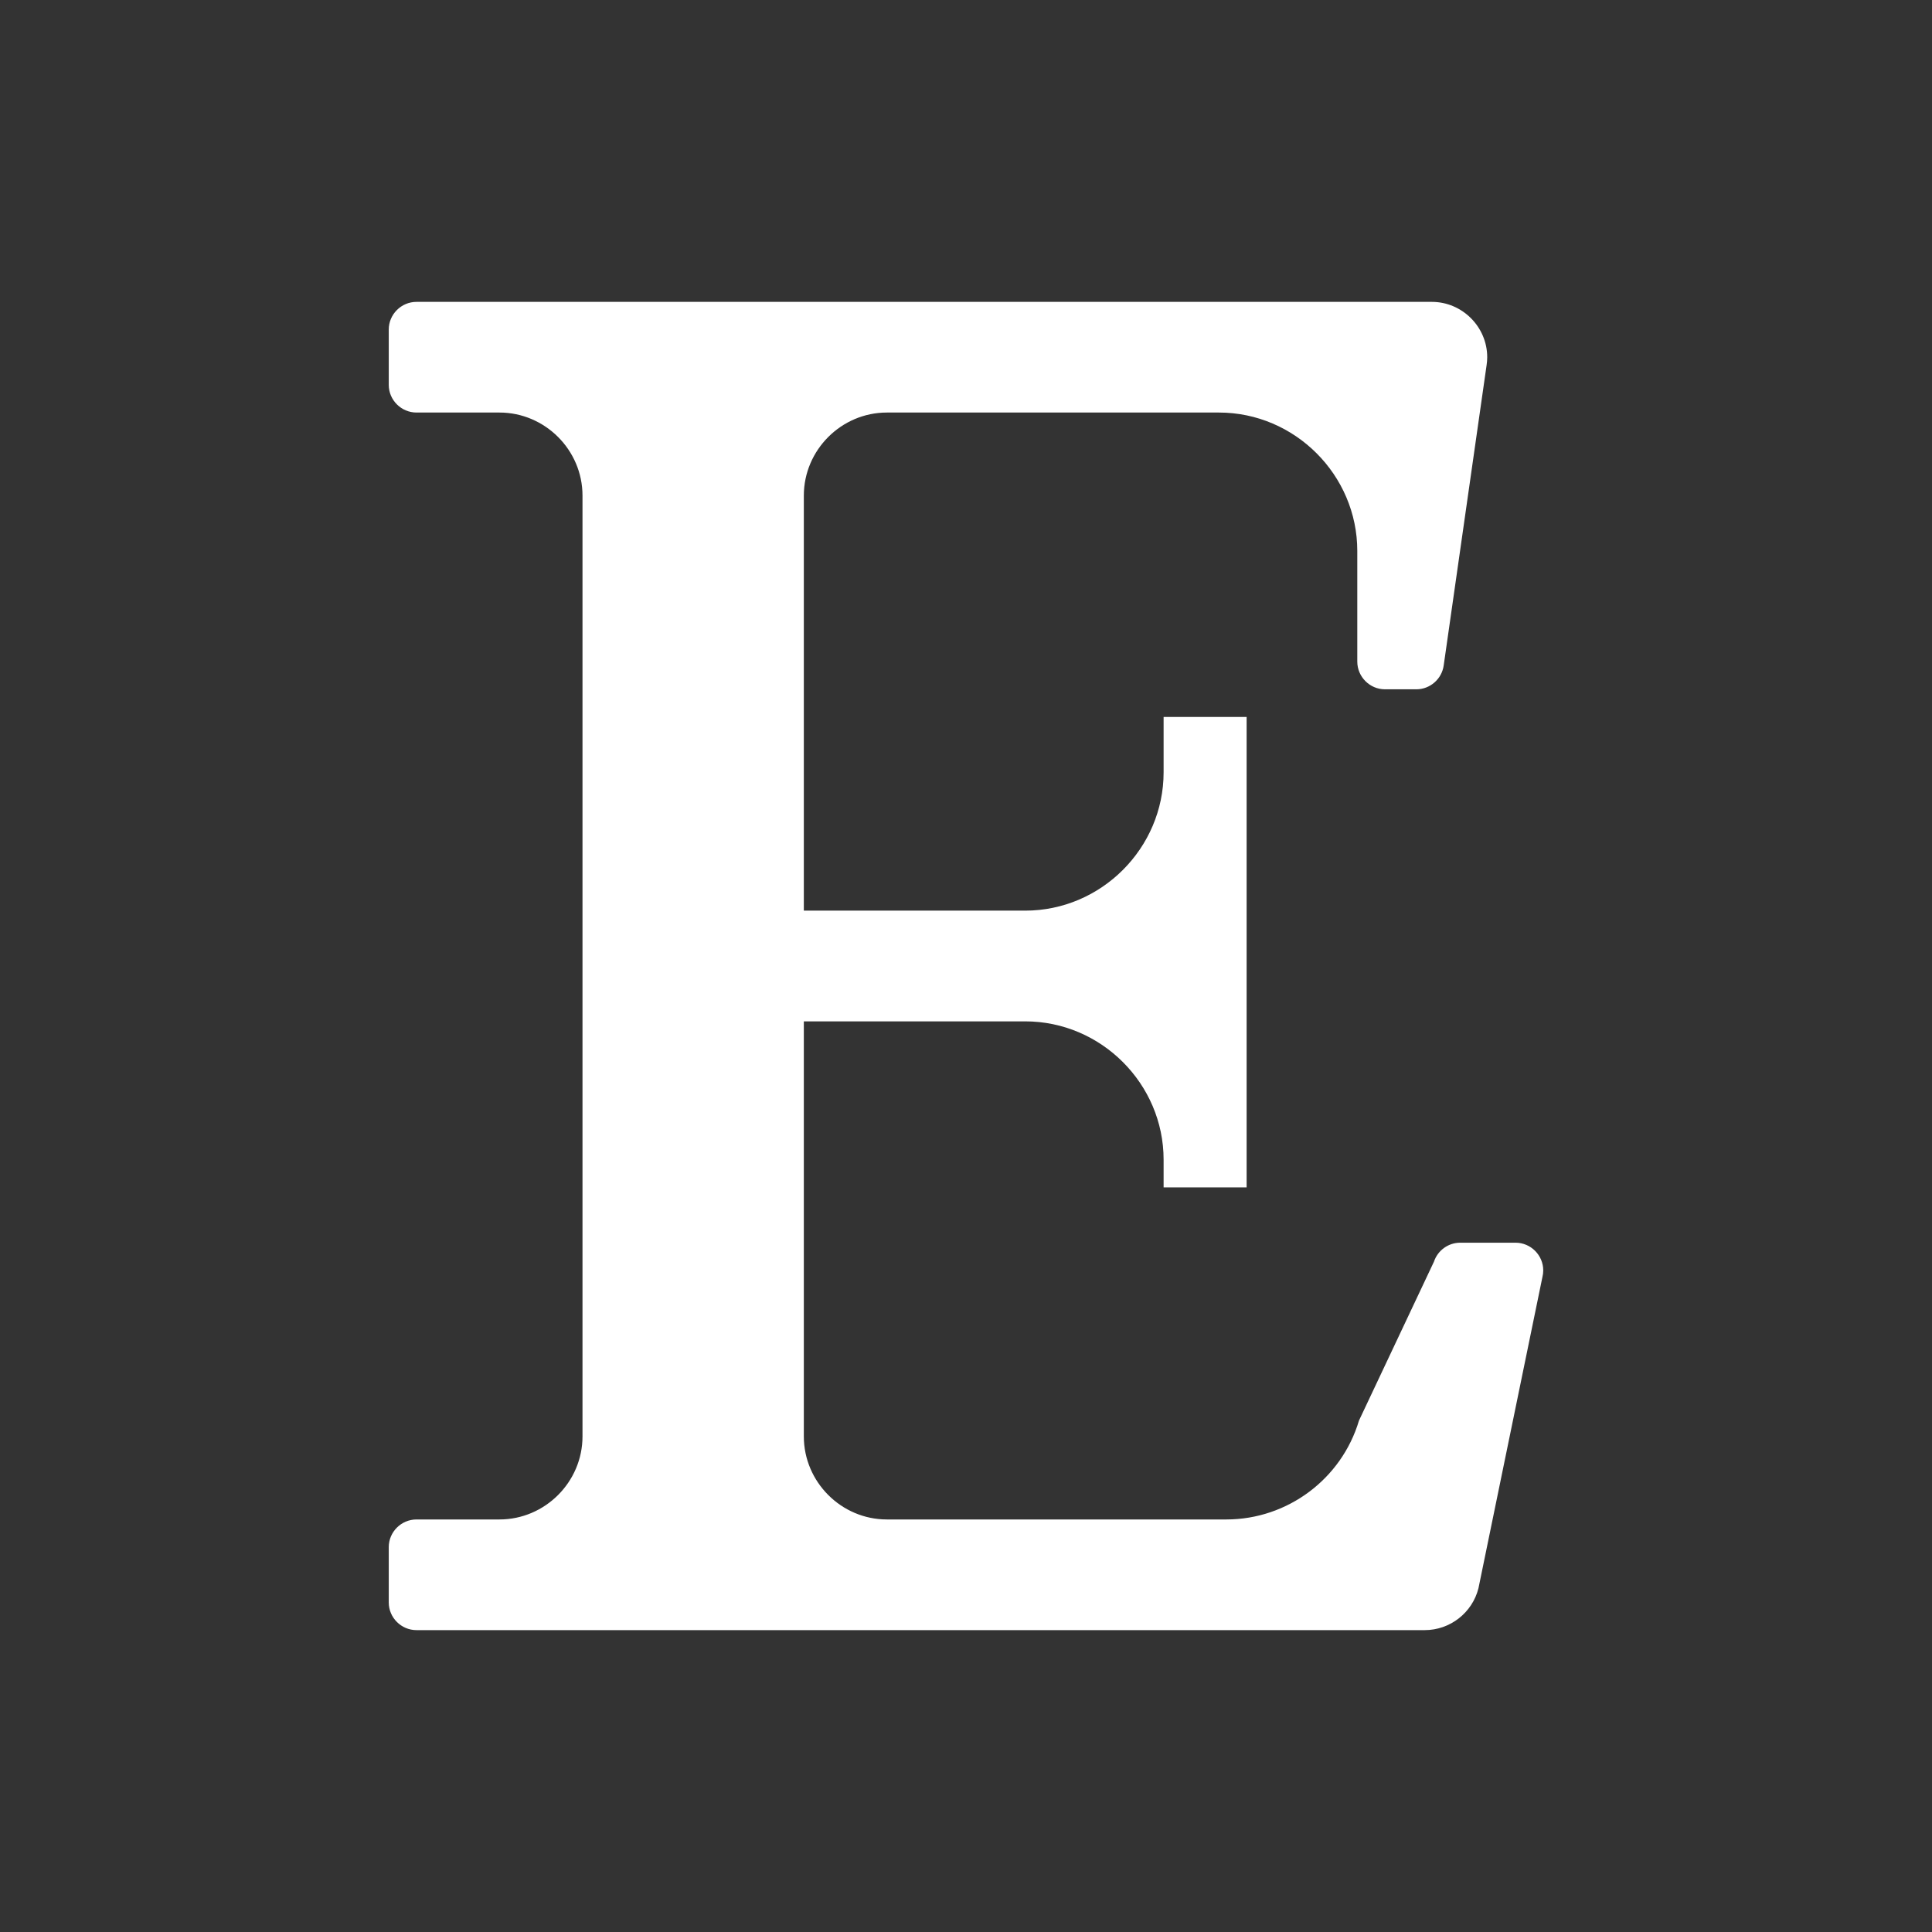 <?xml version="1.0" encoding="UTF-8" standalone="no"?><!DOCTYPE svg PUBLIC "-//W3C//DTD SVG 1.1//EN" "http://www.w3.org/Graphics/SVG/1.1/DTD/svg11.dtd"><svg width="100%" height="100%" viewBox="0 0 32 32" version="1.1" xmlns="http://www.w3.org/2000/svg" xmlns:xlink="http://www.w3.org/1999/xlink" xml:space="preserve" xmlns:serif="http://www.serif.com/" style="fill-rule:evenodd;clip-rule:evenodd;stroke-linejoin:round;stroke-miterlimit:2;"><rect x="0" y="0" width="32" height="32" fill="#333333" stroke="none"/><rect id="Artboard1" x="0" y="0" width="32" height="32" style="fill:none;"/><path d="M23.716,5c-0,0 -16.818,0 -16.818,0c-0.252,0 -0.459,0.207 -0.459,0.458l0,0.917c0,0.251 0.207,0.458 0.459,0.458l1.375,0c0.754,0 1.375,0.621 1.375,1.375l-0,15.584c-0,0.754 -0.621,1.375 -1.375,1.375l-1.375,-0c-0.252,-0 -0.459,0.207 -0.459,0.458l0,0.917c0,0.251 0.207,0.458 0.459,0.458l16.7,0c0.42,0 0.788,-0.288 0.89,-0.694l1.059,-5.153c0.009,-0.036 0.014,-0.074 0.014,-0.111c-0,-0.252 -0.207,-0.459 -0.459,-0.459l-0.916,0c-0.197,0 -0.373,0.127 -0.435,0.314l-1.242,2.632c-0.288,0.968 -1.185,1.637 -2.195,1.638l-5.625,-0c-0.754,-0 -1.375,-0.621 -1.375,-1.375l0,-6.875l3.667,-0c1.257,-0 2.292,1.034 2.292,2.291l-0,0.459l1.375,-0l-0,-7.792l-1.375,0l-0,0.917c-0,1.257 -1.035,2.291 -2.292,2.291l-3.667,0l0,-6.875c0,-0.754 0.621,-1.375 1.375,-1.375l5.5,0c1.258,0 2.292,1.035 2.292,2.292l0,1.833c0,0.252 0.207,0.459 0.458,0.459l0.52,-0c0.227,-0 0.421,-0.169 0.453,-0.394l0.711,-4.977c0.006,-0.043 0.01,-0.086 0.01,-0.129c-0,-0.503 -0.414,-0.917 -0.917,-0.917Z" style="fill:#fff;fill-rule:nonzero;"/></svg>